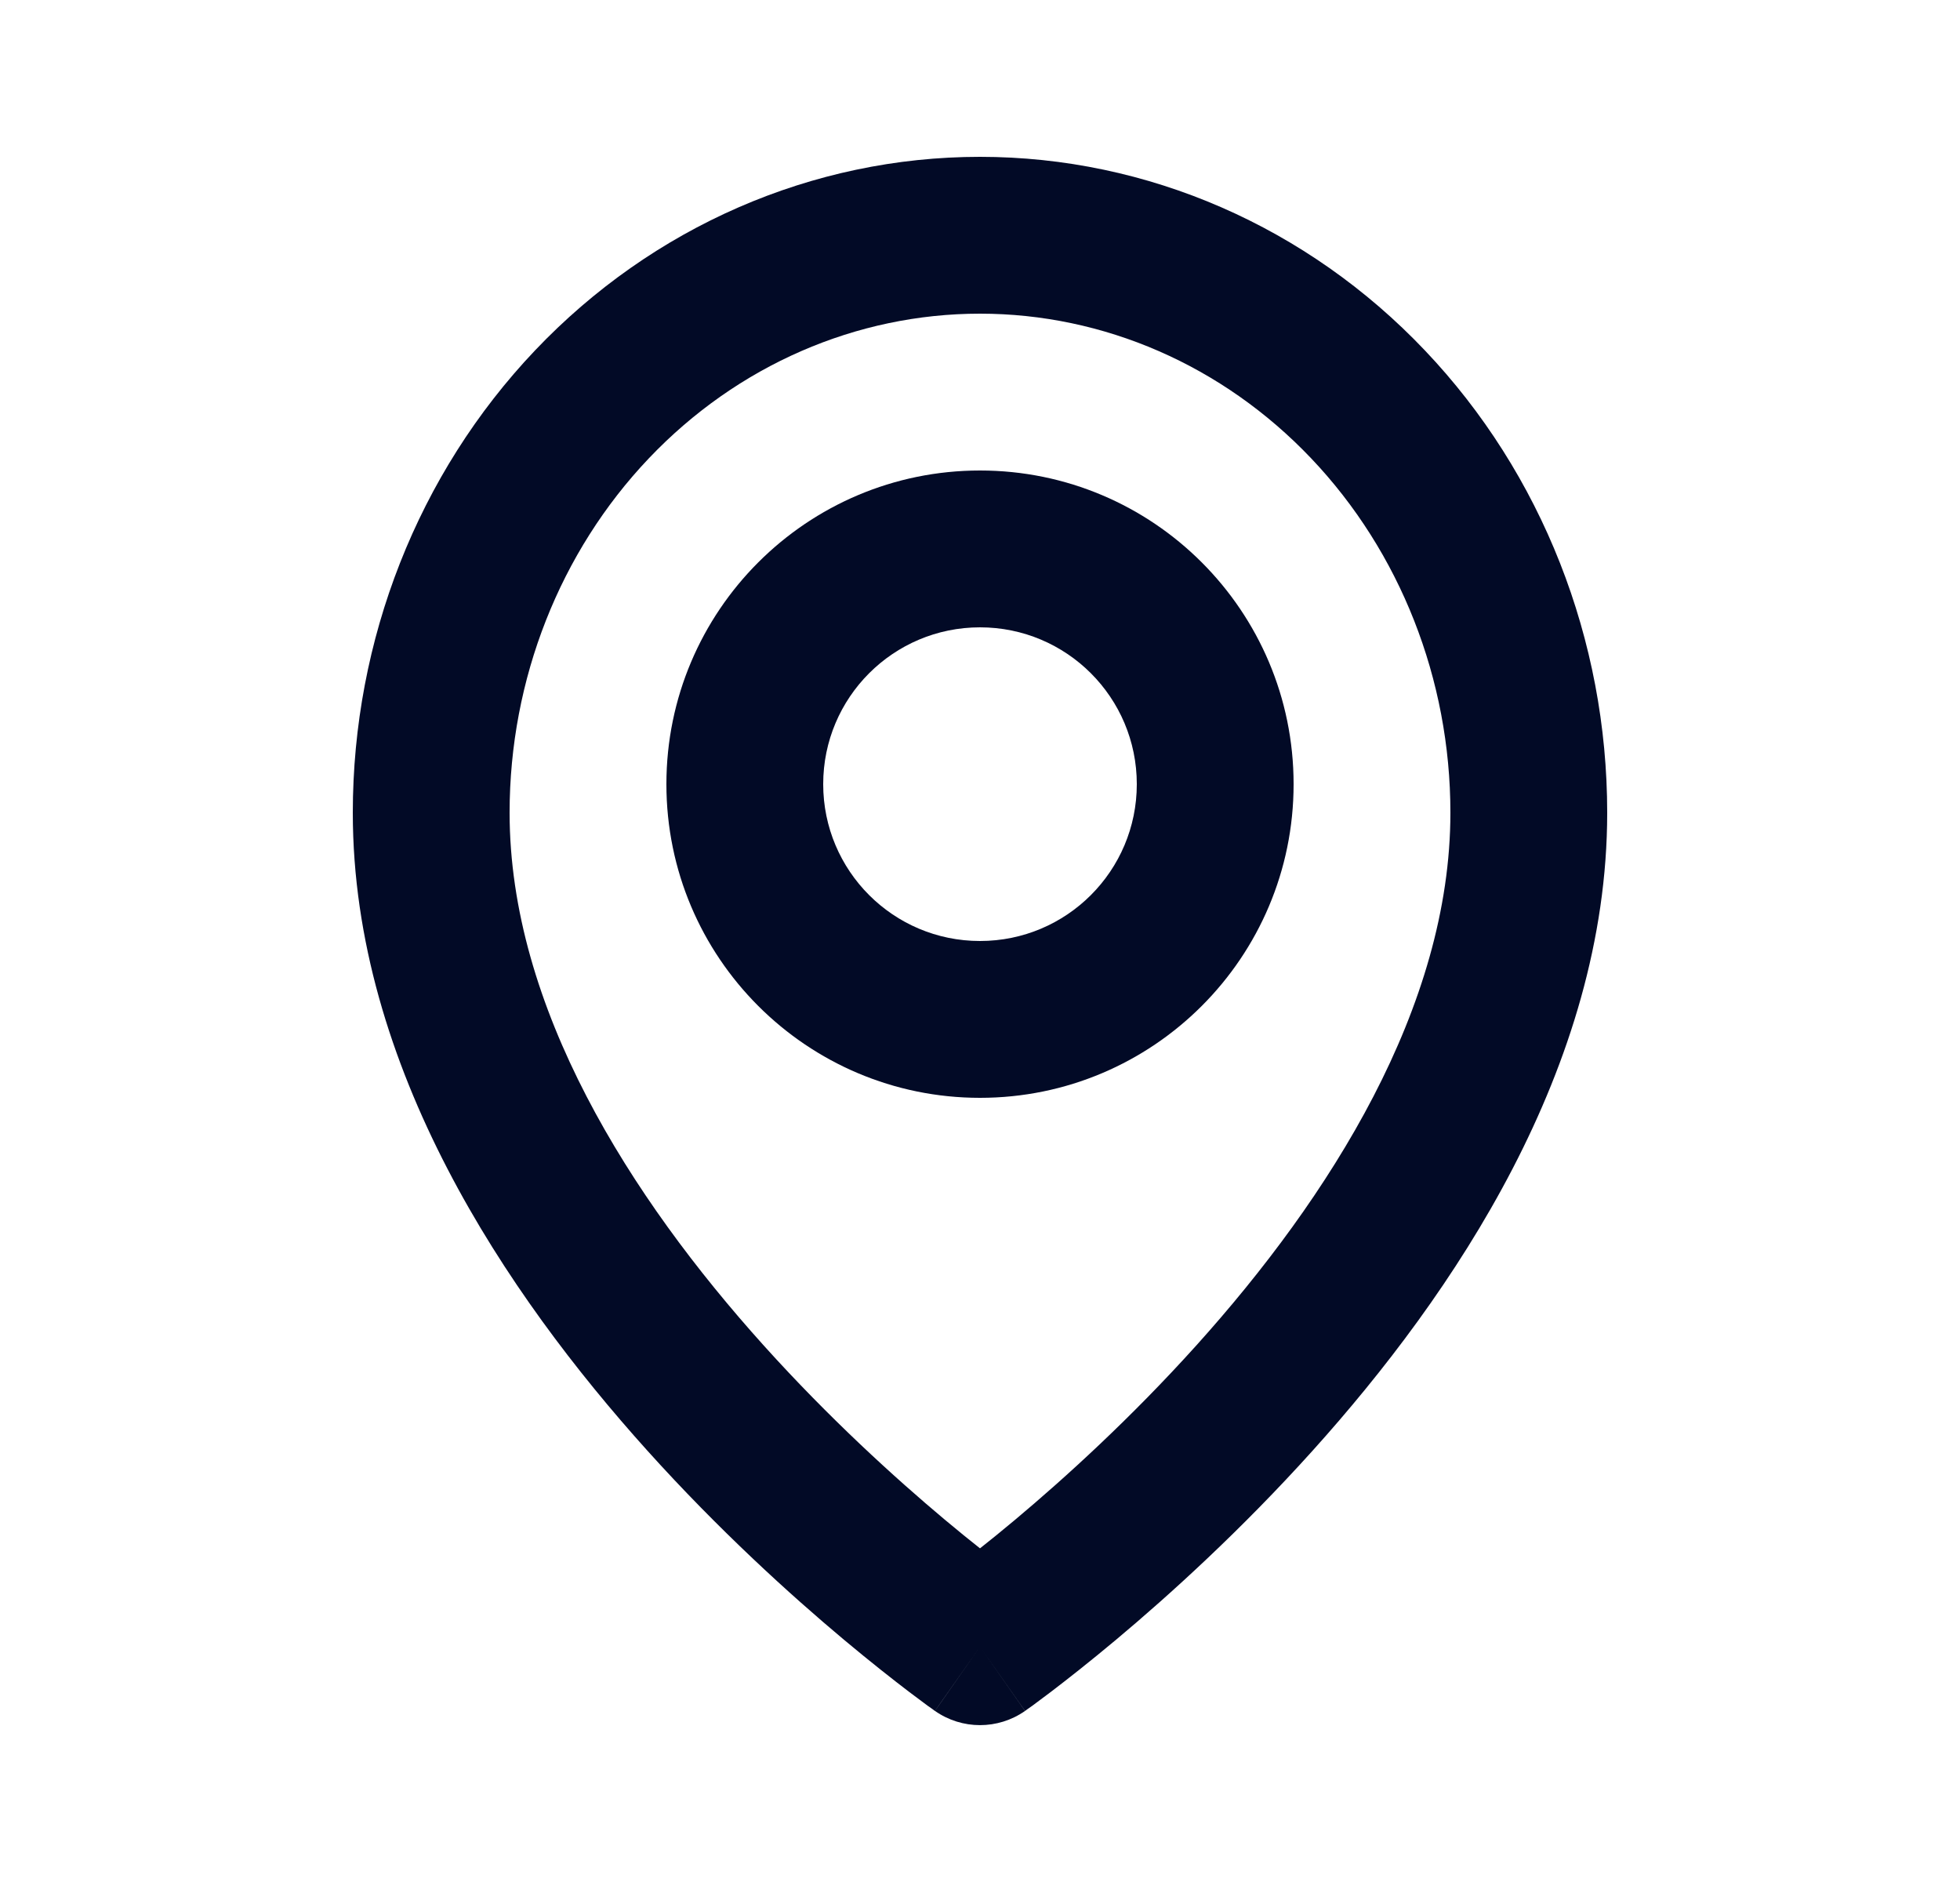 <svg width="25" height="24" viewBox="0 0 25 24" fill="none" xmlns="http://www.w3.org/2000/svg">
<path fill-rule="evenodd" clip-rule="evenodd" d="M12.5 4C10.925 4 9.405 4.657 8.275 5.846C7.144 7.036 6.5 8.66 6.5 10.364C6.5 12.844 8.036 15.265 9.743 17.16C10.579 18.088 11.418 18.849 12.048 19.377C12.215 19.517 12.367 19.64 12.5 19.745C12.633 19.64 12.785 19.517 12.952 19.377C13.582 18.849 14.421 18.088 15.257 17.16C16.964 15.265 18.5 12.844 18.5 10.364C18.5 8.66 17.856 7.036 16.725 5.846C15.595 4.657 14.075 4 12.5 4ZM12.5 21C11.926 21.819 11.926 21.819 11.925 21.818L11.923 21.817L11.917 21.813L11.899 21.799C11.883 21.788 11.861 21.772 11.832 21.752C11.776 21.711 11.696 21.651 11.594 21.574C11.392 21.42 11.106 21.196 10.764 20.91C10.082 20.339 9.171 19.514 8.257 18.499C6.464 16.508 4.5 13.611 4.5 10.364C4.5 8.161 5.331 6.04 6.825 4.468C8.321 2.894 10.361 2 12.5 2C14.639 2 16.679 2.894 18.174 4.468C19.669 6.04 20.5 8.161 20.5 10.364C20.5 13.611 18.536 16.508 16.743 18.499C15.829 19.514 14.918 20.339 14.236 20.91C13.894 21.196 13.608 21.42 13.406 21.574C13.304 21.651 13.224 21.711 13.168 21.752C13.139 21.772 13.117 21.788 13.101 21.799L13.083 21.813L13.077 21.817L13.075 21.818C13.075 21.818 13.074 21.819 12.5 21ZM12.5 21L13.074 21.819C12.729 22.06 12.27 22.06 11.925 21.818L12.5 21Z" fill="#020A26"/>
<path fill-rule="evenodd" clip-rule="evenodd" d="M12.5 8C11.395 8 10.5 8.895 10.5 10C10.5 11.105 11.395 12 12.5 12C13.605 12 14.5 11.105 14.5 10C14.5 8.895 13.605 8 12.5 8ZM8.5 10C8.5 7.791 10.291 6 12.5 6C14.709 6 16.5 7.791 16.5 10C16.5 12.209 14.709 14 12.5 14C10.291 14 8.5 12.209 8.5 10Z" fill="#020A26"/>
</svg>
